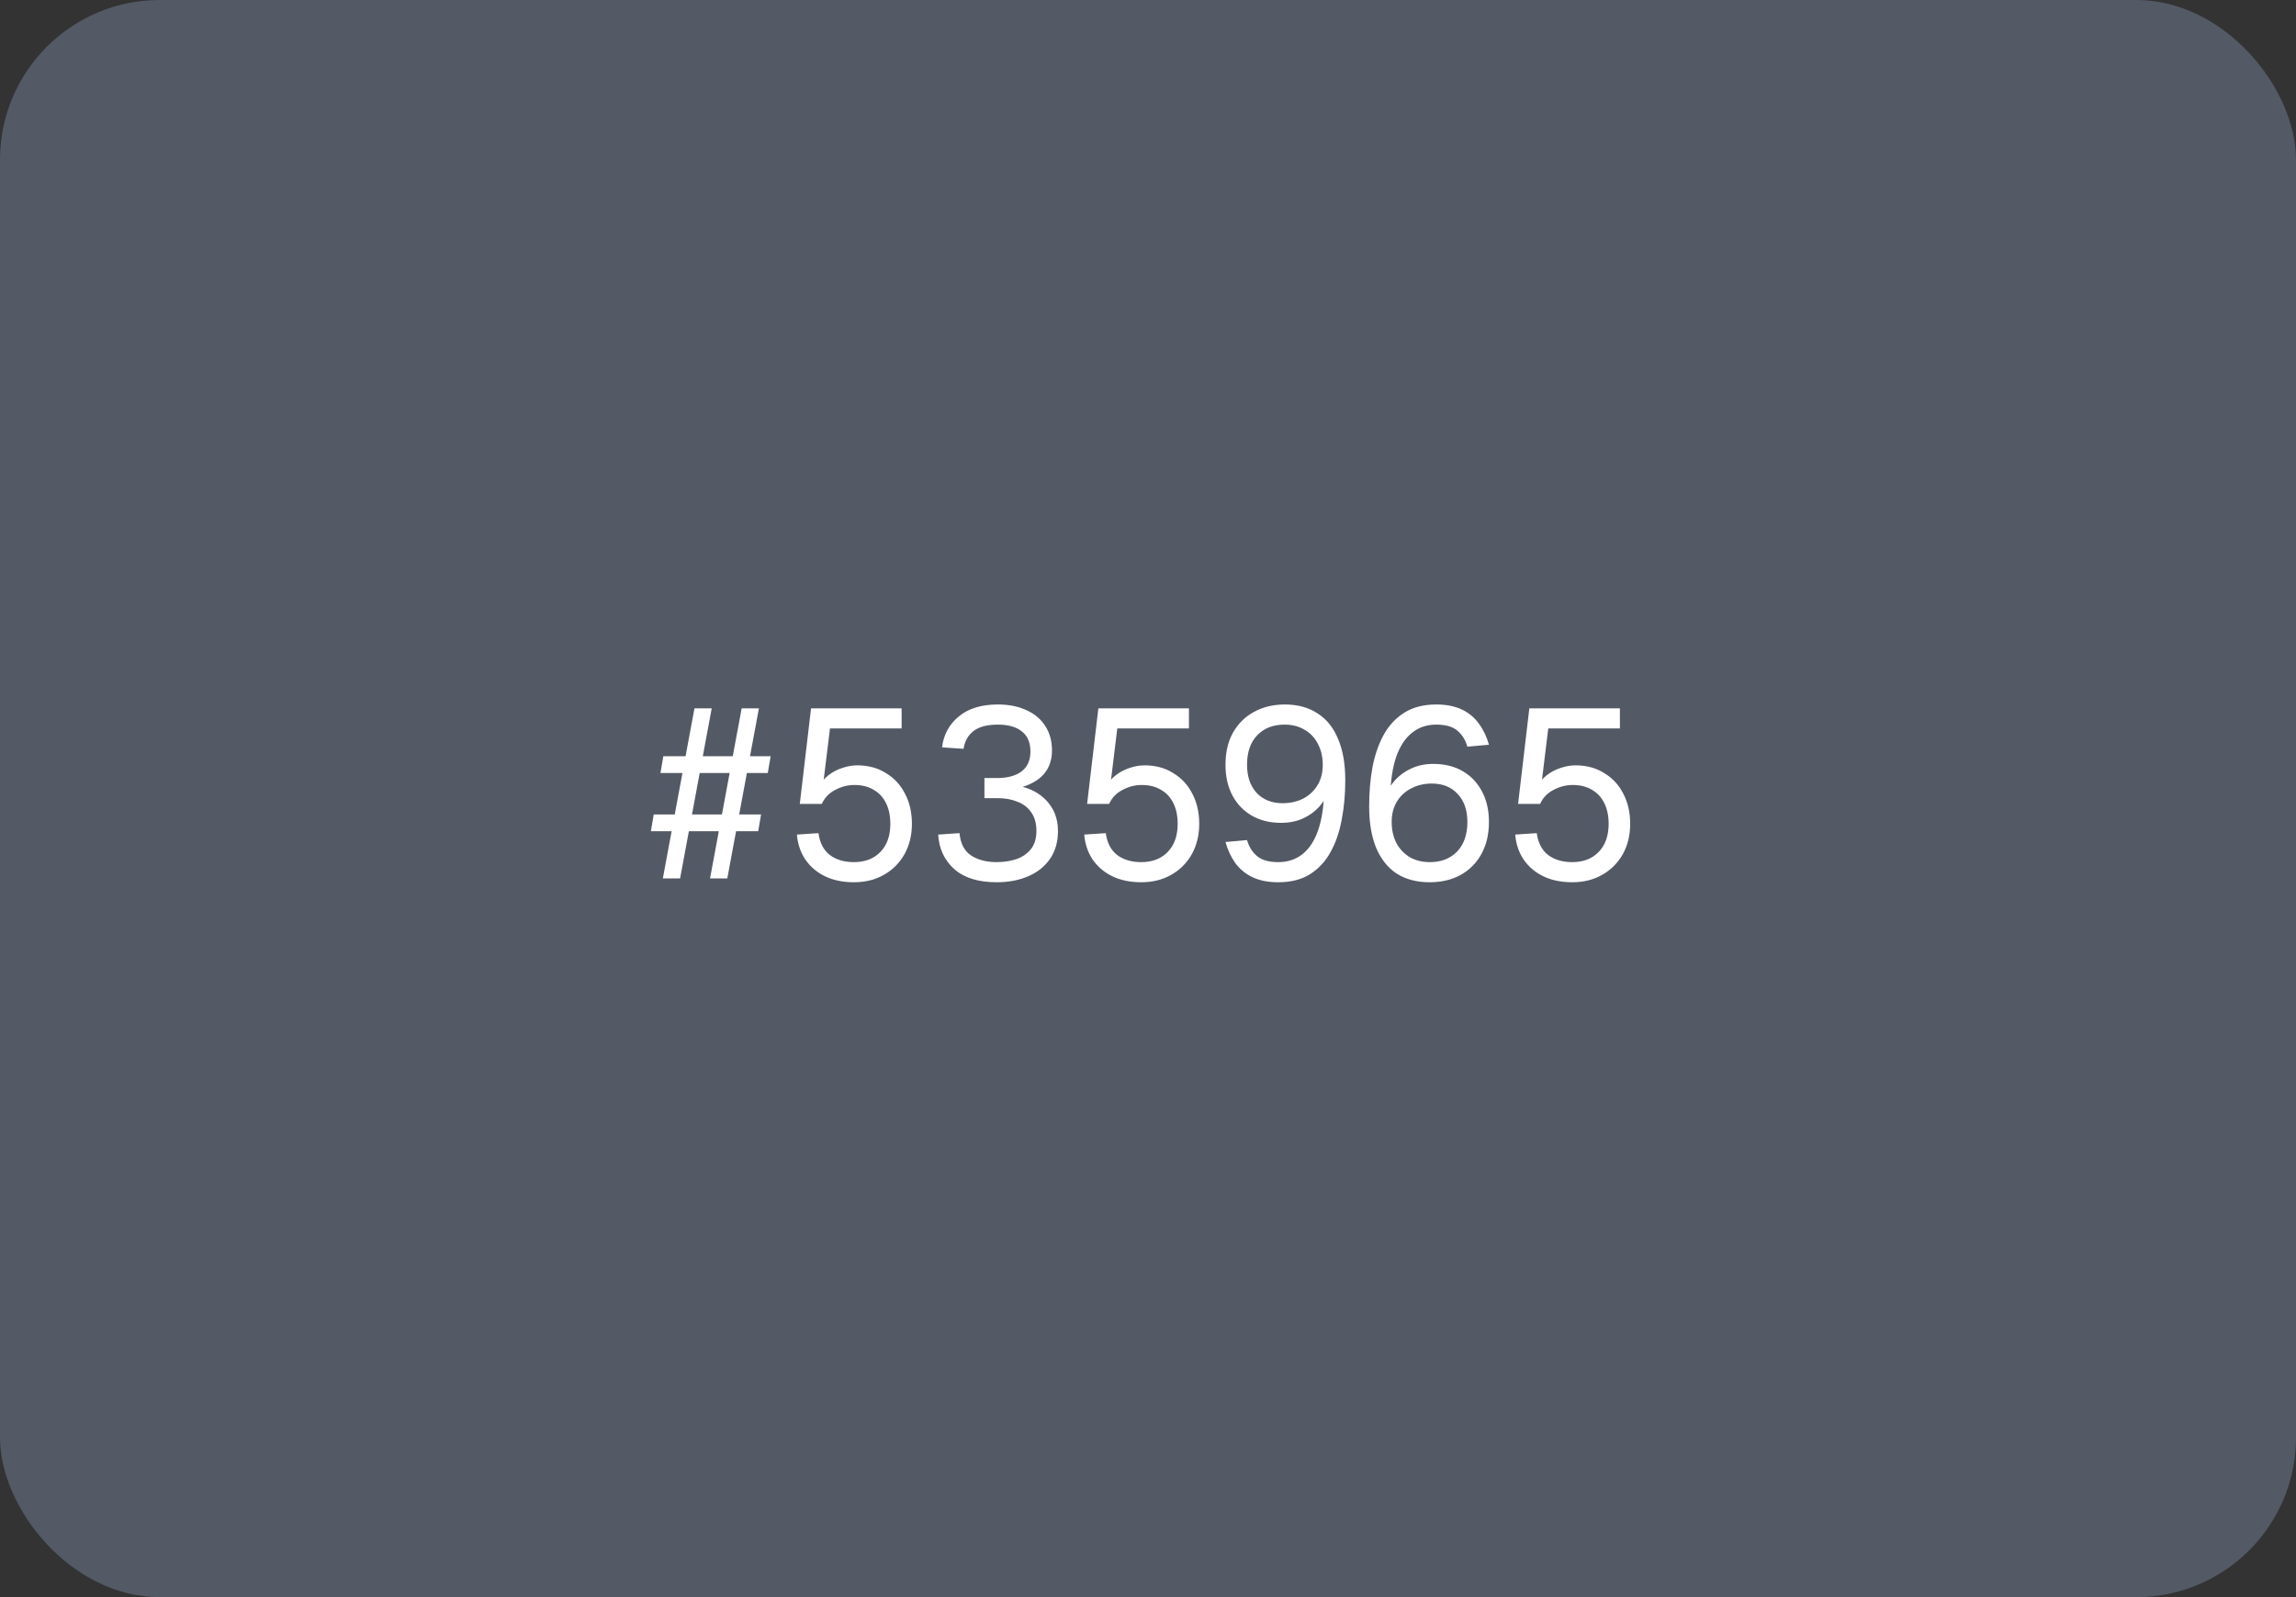 <svg width="115" height="80" viewBox="0 0 115 80" fill="none" xmlns="http://www.w3.org/2000/svg">
<rect x="0" y="0" width="115" height="80" fill="#333333" stroke="none"/>
<rect width="115" height="80" rx="8" fill="#535965"/>
<path d="M35.564 44L37.148 35.48H38.012L36.428 44H35.564ZM32.6 41.636L32.744 40.796H38.12L37.976 41.636H32.6ZM33.2 44L34.784 35.48H35.648L34.064 44H33.2ZM33.08 38.72L33.224 37.88H38.6L38.456 38.72H33.08ZM42.771 44.192C42.219 44.192 41.735 44.092 41.319 43.892C40.911 43.692 40.583 43.412 40.335 43.052C40.095 42.692 39.955 42.276 39.915 41.804L40.995 41.732C41.059 42.212 41.247 42.576 41.559 42.824C41.879 43.064 42.283 43.184 42.771 43.184C43.323 43.184 43.763 43.016 44.091 42.68C44.427 42.336 44.595 41.864 44.595 41.264C44.595 40.864 44.523 40.52 44.379 40.232C44.235 39.936 44.027 39.712 43.755 39.56C43.491 39.4 43.171 39.32 42.795 39.32C42.459 39.32 42.135 39.404 41.823 39.572C41.519 39.732 41.299 39.964 41.163 40.268H40.059L40.623 35.48H45.159V36.488H41.571L41.187 39.632L40.995 39.44C41.123 39.192 41.291 38.988 41.499 38.828C41.707 38.668 41.935 38.548 42.183 38.468C42.439 38.38 42.691 38.336 42.939 38.336C43.483 38.336 43.959 38.464 44.367 38.72C44.783 38.968 45.103 39.312 45.327 39.752C45.559 40.192 45.675 40.696 45.675 41.264C45.675 41.832 45.551 42.34 45.303 42.788C45.055 43.228 44.711 43.572 44.271 43.82C43.839 44.068 43.339 44.192 42.771 44.192ZM49.919 44.192C48.999 44.192 48.291 43.972 47.795 43.532C47.299 43.084 47.031 42.508 46.991 41.804L48.059 41.732C48.107 42.252 48.299 42.624 48.635 42.848C48.979 43.072 49.407 43.184 49.919 43.184C50.263 43.184 50.587 43.136 50.891 43.04C51.195 42.936 51.439 42.772 51.623 42.548C51.815 42.316 51.911 42.008 51.911 41.624C51.911 41.248 51.827 40.94 51.659 40.7C51.491 40.452 51.259 40.272 50.963 40.16C50.675 40.04 50.347 39.98 49.979 39.98H49.307V38.972H49.979C50.275 38.972 50.547 38.928 50.795 38.84C51.043 38.752 51.239 38.612 51.383 38.42C51.535 38.22 51.611 37.96 51.611 37.64C51.611 37.2 51.471 36.868 51.191 36.644C50.911 36.412 50.507 36.296 49.979 36.296C49.443 36.296 49.035 36.404 48.755 36.62C48.483 36.836 48.319 37.132 48.263 37.508L47.183 37.436C47.263 36.796 47.543 36.28 48.023 35.888C48.503 35.488 49.155 35.288 49.979 35.288C50.531 35.288 51.011 35.384 51.419 35.576C51.827 35.76 52.139 36.024 52.355 36.368C52.579 36.712 52.691 37.12 52.691 37.592C52.691 38.12 52.523 38.548 52.187 38.876C51.859 39.196 51.371 39.416 50.723 39.536V39.32C51.419 39.4 51.971 39.648 52.379 40.064C52.787 40.48 52.991 41 52.991 41.624C52.991 42.168 52.859 42.632 52.595 43.016C52.331 43.4 51.967 43.692 51.503 43.892C51.039 44.092 50.511 44.192 49.919 44.192ZM57.162 44.192C56.61 44.192 56.126 44.092 55.71 43.892C55.302 43.692 54.974 43.412 54.726 43.052C54.486 42.692 54.346 42.276 54.306 41.804L55.386 41.732C55.45 42.212 55.638 42.576 55.95 42.824C56.27 43.064 56.674 43.184 57.162 43.184C57.714 43.184 58.154 43.016 58.482 42.68C58.818 42.336 58.986 41.864 58.986 41.264C58.986 40.864 58.914 40.52 58.77 40.232C58.626 39.936 58.418 39.712 58.146 39.56C57.882 39.4 57.562 39.32 57.186 39.32C56.85 39.32 56.526 39.404 56.214 39.572C55.91 39.732 55.69 39.964 55.554 40.268H54.45L55.014 35.48H59.55V36.488H55.962L55.578 39.632L55.386 39.44C55.514 39.192 55.682 38.988 55.89 38.828C56.098 38.668 56.326 38.548 56.574 38.468C56.83 38.38 57.082 38.336 57.33 38.336C57.874 38.336 58.35 38.464 58.758 38.72C59.174 38.968 59.494 39.312 59.718 39.752C59.95 40.192 60.066 40.696 60.066 41.264C60.066 41.832 59.942 42.34 59.694 42.788C59.446 43.228 59.102 43.572 58.662 43.82C58.23 44.068 57.73 44.192 57.162 44.192ZM64.357 35.288C64.997 35.288 65.541 35.436 65.989 35.732C66.445 36.02 66.789 36.448 67.021 37.016C67.261 37.576 67.381 38.264 67.381 39.08C67.381 39.784 67.321 40.444 67.201 41.06C67.089 41.676 66.901 42.22 66.637 42.692C66.381 43.156 66.037 43.524 65.605 43.796C65.181 44.06 64.653 44.192 64.021 44.192C63.517 44.192 63.089 44.108 62.737 43.94C62.385 43.772 62.097 43.536 61.873 43.232C61.657 42.928 61.493 42.576 61.381 42.176L62.461 42.08C62.557 42.416 62.725 42.684 62.965 42.884C63.205 43.084 63.557 43.184 64.021 43.184C64.493 43.184 64.897 43.052 65.233 42.788C65.577 42.516 65.841 42.112 66.025 41.576C66.209 41.04 66.309 40.368 66.325 39.56L66.541 39.608C66.453 39.896 66.297 40.164 66.073 40.412C65.857 40.652 65.585 40.848 65.257 41C64.937 41.144 64.573 41.216 64.165 41.216C63.605 41.216 63.117 41.096 62.701 40.856C62.285 40.616 61.961 40.28 61.729 39.848C61.497 39.408 61.381 38.896 61.381 38.312C61.381 37.688 61.505 37.152 61.753 36.704C62.009 36.248 62.361 35.9 62.809 35.66C63.257 35.412 63.773 35.288 64.357 35.288ZM64.333 36.296C63.773 36.296 63.321 36.472 62.977 36.824C62.633 37.176 62.461 37.672 62.461 38.312C62.461 38.896 62.621 39.364 62.941 39.716C63.269 40.06 63.701 40.232 64.237 40.232C64.621 40.232 64.965 40.156 65.269 40.004C65.573 39.844 65.813 39.62 65.989 39.332C66.165 39.044 66.253 38.704 66.253 38.312C66.253 37.92 66.173 37.572 66.013 37.268C65.861 36.964 65.641 36.728 65.353 36.56C65.065 36.384 64.725 36.296 64.333 36.296ZM71.601 44.192C70.961 44.192 70.413 44.048 69.957 43.76C69.509 43.464 69.165 43.032 68.925 42.464C68.693 41.896 68.577 41.208 68.577 40.4C68.577 39.696 68.633 39.036 68.745 38.42C68.865 37.804 69.053 37.264 69.309 36.8C69.573 36.328 69.917 35.96 70.341 35.696C70.773 35.424 71.305 35.288 71.937 35.288C72.441 35.288 72.869 35.372 73.221 35.54C73.573 35.708 73.857 35.944 74.073 36.248C74.297 36.552 74.465 36.904 74.577 37.304L73.497 37.4C73.401 37.064 73.233 36.796 72.993 36.596C72.761 36.396 72.409 36.296 71.937 36.296C71.465 36.296 71.061 36.432 70.725 36.704C70.389 36.968 70.125 37.368 69.933 37.904C69.749 38.44 69.649 39.112 69.633 39.92L69.417 39.872C69.505 39.584 69.657 39.32 69.873 39.08C70.097 38.832 70.369 38.636 70.689 38.492C71.017 38.34 71.385 38.264 71.793 38.264C72.353 38.264 72.841 38.384 73.257 38.624C73.673 38.864 73.997 39.204 74.229 39.644C74.461 40.076 74.577 40.584 74.577 41.168C74.577 41.792 74.449 42.332 74.193 42.788C73.945 43.236 73.597 43.584 73.149 43.832C72.709 44.072 72.193 44.192 71.601 44.192ZM71.625 43.184C72.185 43.184 72.637 43.008 72.981 42.656C73.325 42.296 73.497 41.8 73.497 41.168C73.497 40.576 73.333 40.108 73.005 39.764C72.685 39.42 72.257 39.248 71.721 39.248C71.337 39.248 70.993 39.328 70.689 39.488C70.385 39.64 70.145 39.86 69.969 40.148C69.793 40.436 69.705 40.776 69.705 41.168C69.705 41.56 69.781 41.908 69.933 42.212C70.093 42.516 70.317 42.756 70.605 42.932C70.893 43.1 71.233 43.184 71.625 43.184ZM78.748 44.192C78.196 44.192 77.712 44.092 77.296 43.892C76.888 43.692 76.56 43.412 76.312 43.052C76.072 42.692 75.932 42.276 75.892 41.804L76.972 41.732C77.036 42.212 77.224 42.576 77.536 42.824C77.856 43.064 78.26 43.184 78.748 43.184C79.3 43.184 79.74 43.016 80.068 42.68C80.404 42.336 80.572 41.864 80.572 41.264C80.572 40.864 80.5 40.52 80.356 40.232C80.212 39.936 80.004 39.712 79.732 39.56C79.468 39.4 79.148 39.32 78.772 39.32C78.436 39.32 78.112 39.404 77.8 39.572C77.496 39.732 77.276 39.964 77.14 40.268H76.036L76.6 35.48H81.136V36.488H77.548L77.164 39.632L76.972 39.44C77.1 39.192 77.268 38.988 77.476 38.828C77.684 38.668 77.912 38.548 78.16 38.468C78.416 38.38 78.668 38.336 78.916 38.336C79.46 38.336 79.936 38.464 80.344 38.72C80.76 38.968 81.08 39.312 81.304 39.752C81.536 40.192 81.652 40.696 81.652 41.264C81.652 41.832 81.528 42.34 81.28 42.788C81.032 43.228 80.688 43.572 80.248 43.82C79.816 44.068 79.316 44.192 78.748 44.192Z" fill="white"/>
</svg>
